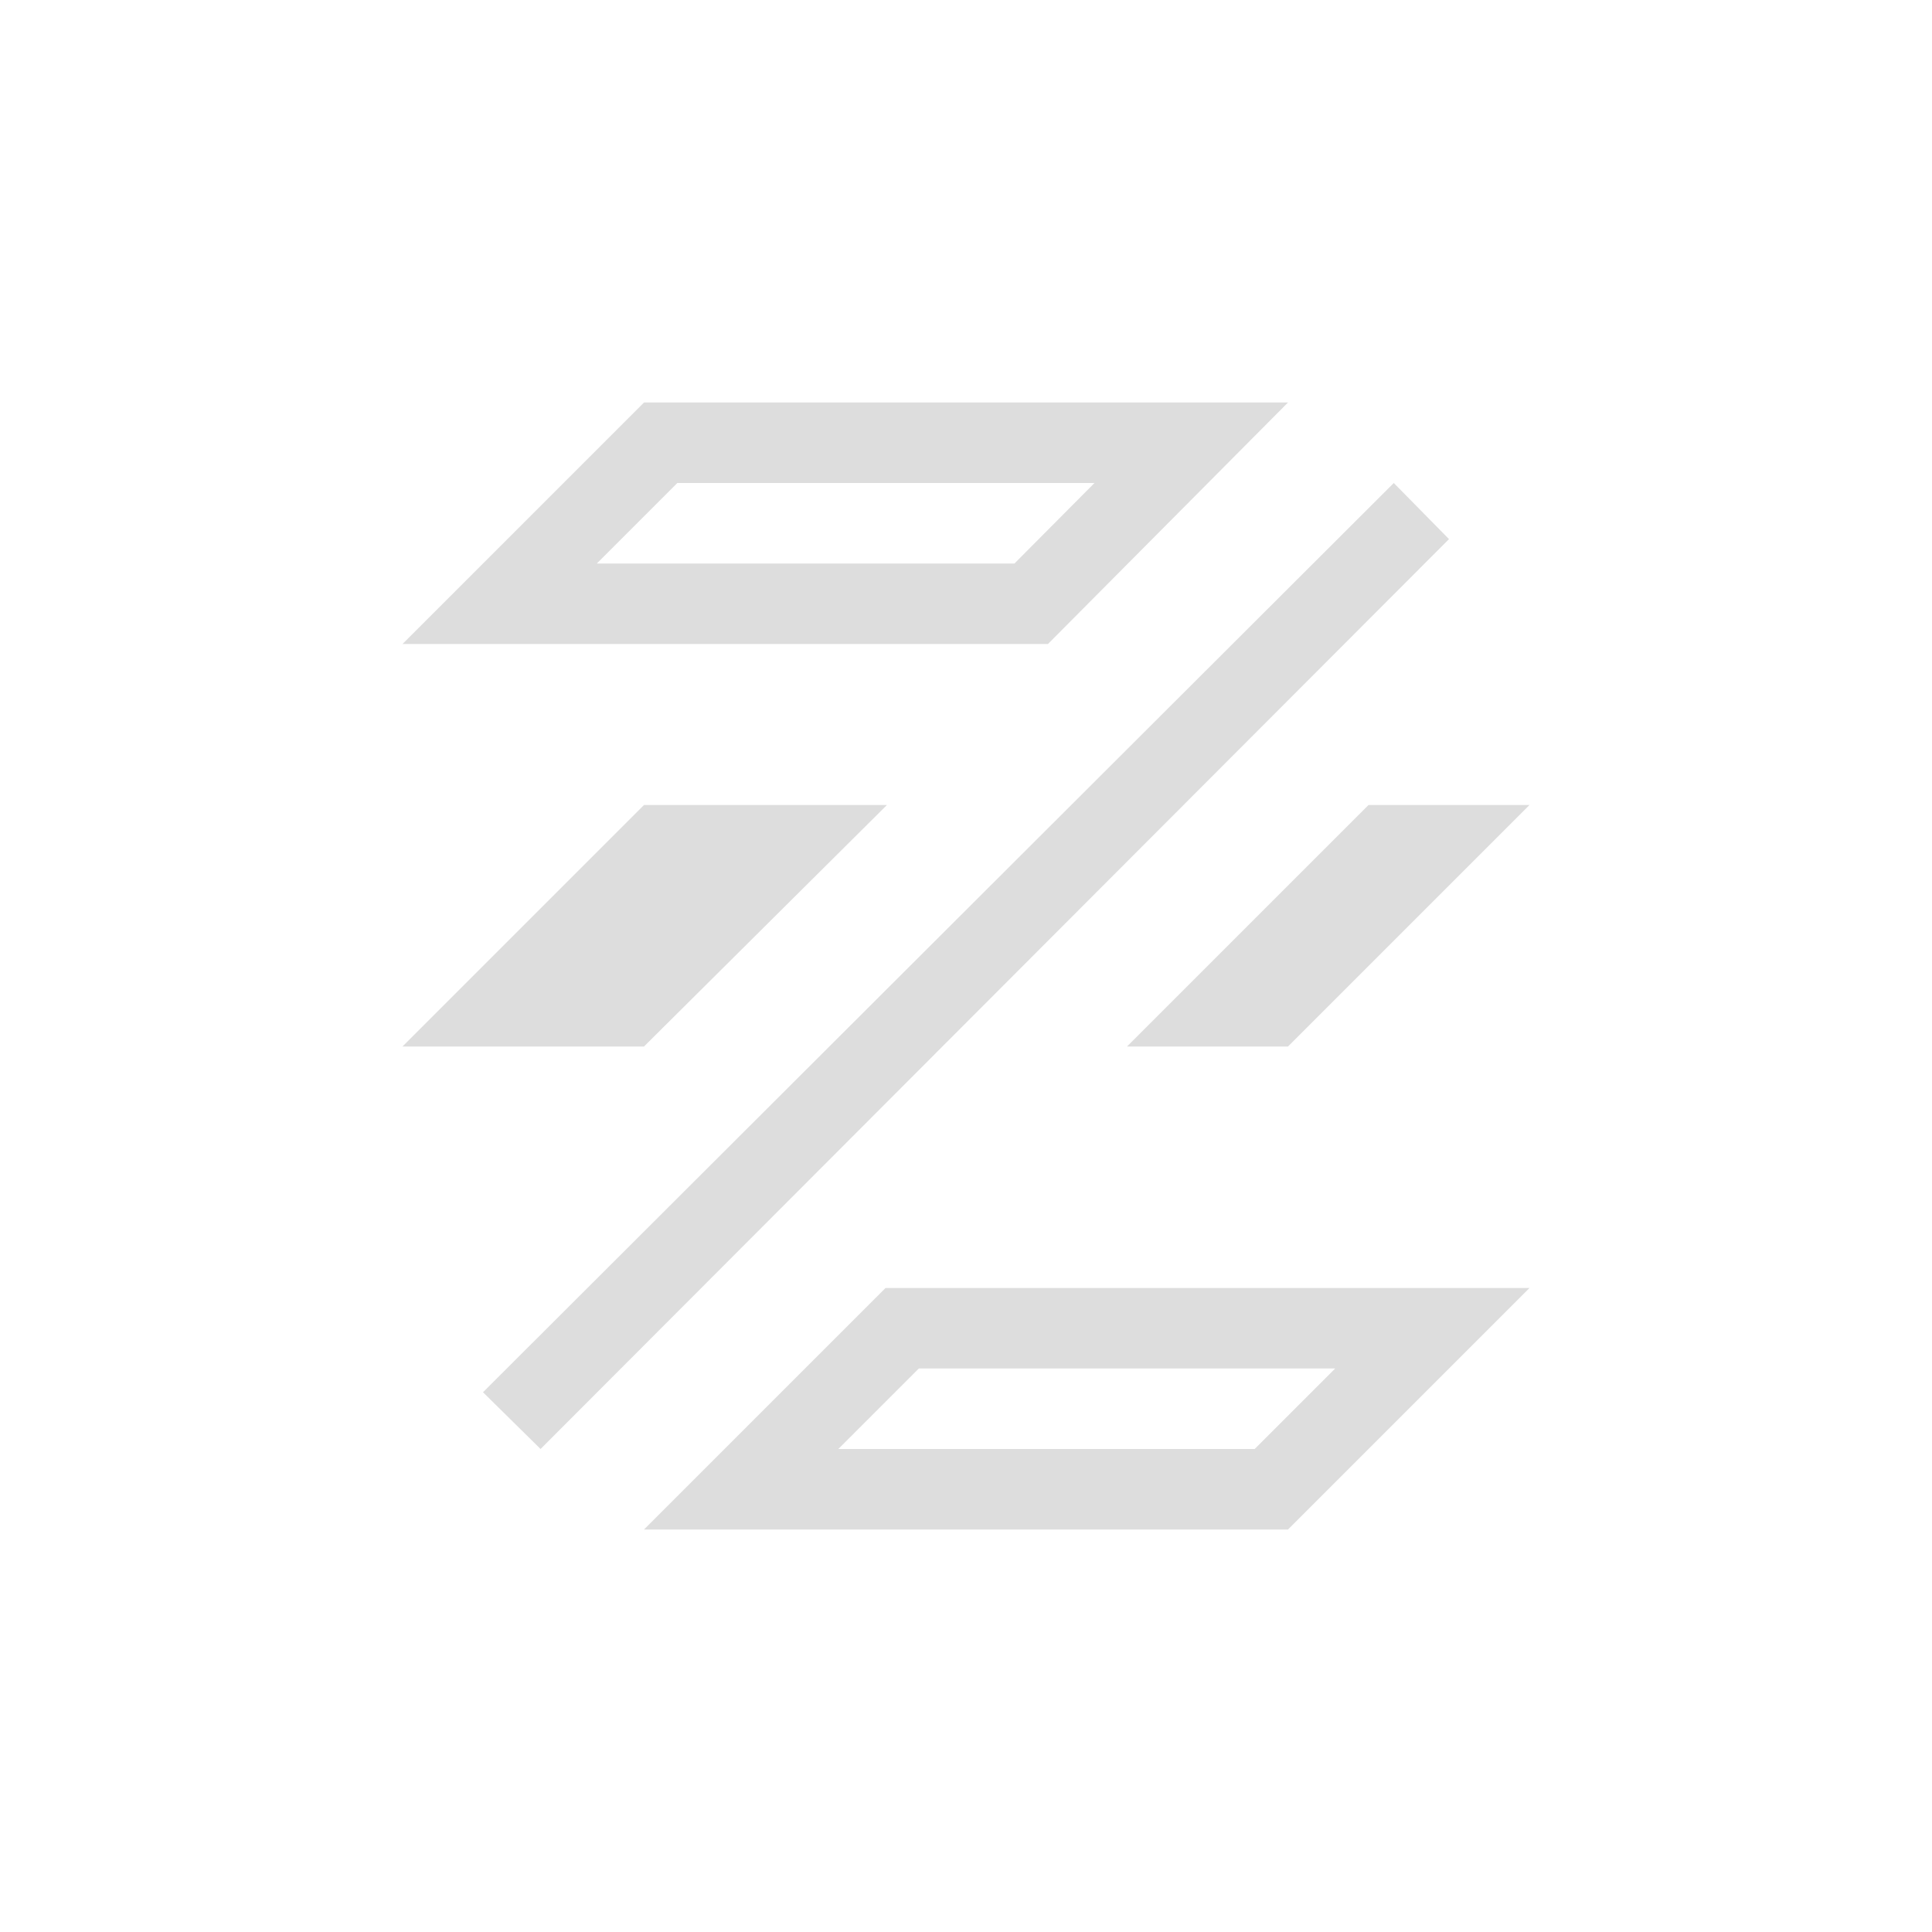 <?xml version="1.0" encoding="UTF-8"?>
<svg width="24px" height="24px" viewBox="0 0 24 24" version="1.1" xmlns="http://www.w3.org/2000/svg" xmlns:xlink="http://www.w3.org/1999/xlink">
    <!-- Generator: Sketch 51.3 (57544) - http://www.bohemiancoding.com/sketch -->
    <title>layer-visible-off</title>
    <desc>Created with Sketch.</desc>
    <defs></defs>
    <g id="layer-visible-off" stroke="none" stroke-width="1" fill="none" fill-rule="evenodd">
        <path d="M8.414,6 L7.414,7 L12.602,7 L13.596,6 L8.414,6 Z M8,5 L16,5 L13.018,8 L5,8 L8,5 Z" id="Path" fill="#DDDDDD" fill-rule="nonzero"></path>
        <polygon id="Path" fill="#DDDDDD" fill-rule="nonzero" points="17.314 6 6 17.295 6.715 18 18 6.697 17.314 6"></polygon>
        <polygon id="Path" fill="#DDDDDD" fill-rule="nonzero" points="8 10 5 13 8 13 11.018 10"></polygon>
        <polygon id="Path" fill="#DDDDDD" fill-rule="nonzero" points="17 10 14 13 16 13 19 10"></polygon>
        <path d="M16.586,17 L11.414,17 L10.414,18 L15.586,18 L16.586,17 Z M11,16 L19,16 L16,19 L8,19 L11,16 Z" id="Path" fill="#DDDDDD" fill-rule="nonzero"></path>
    </g>
</svg>